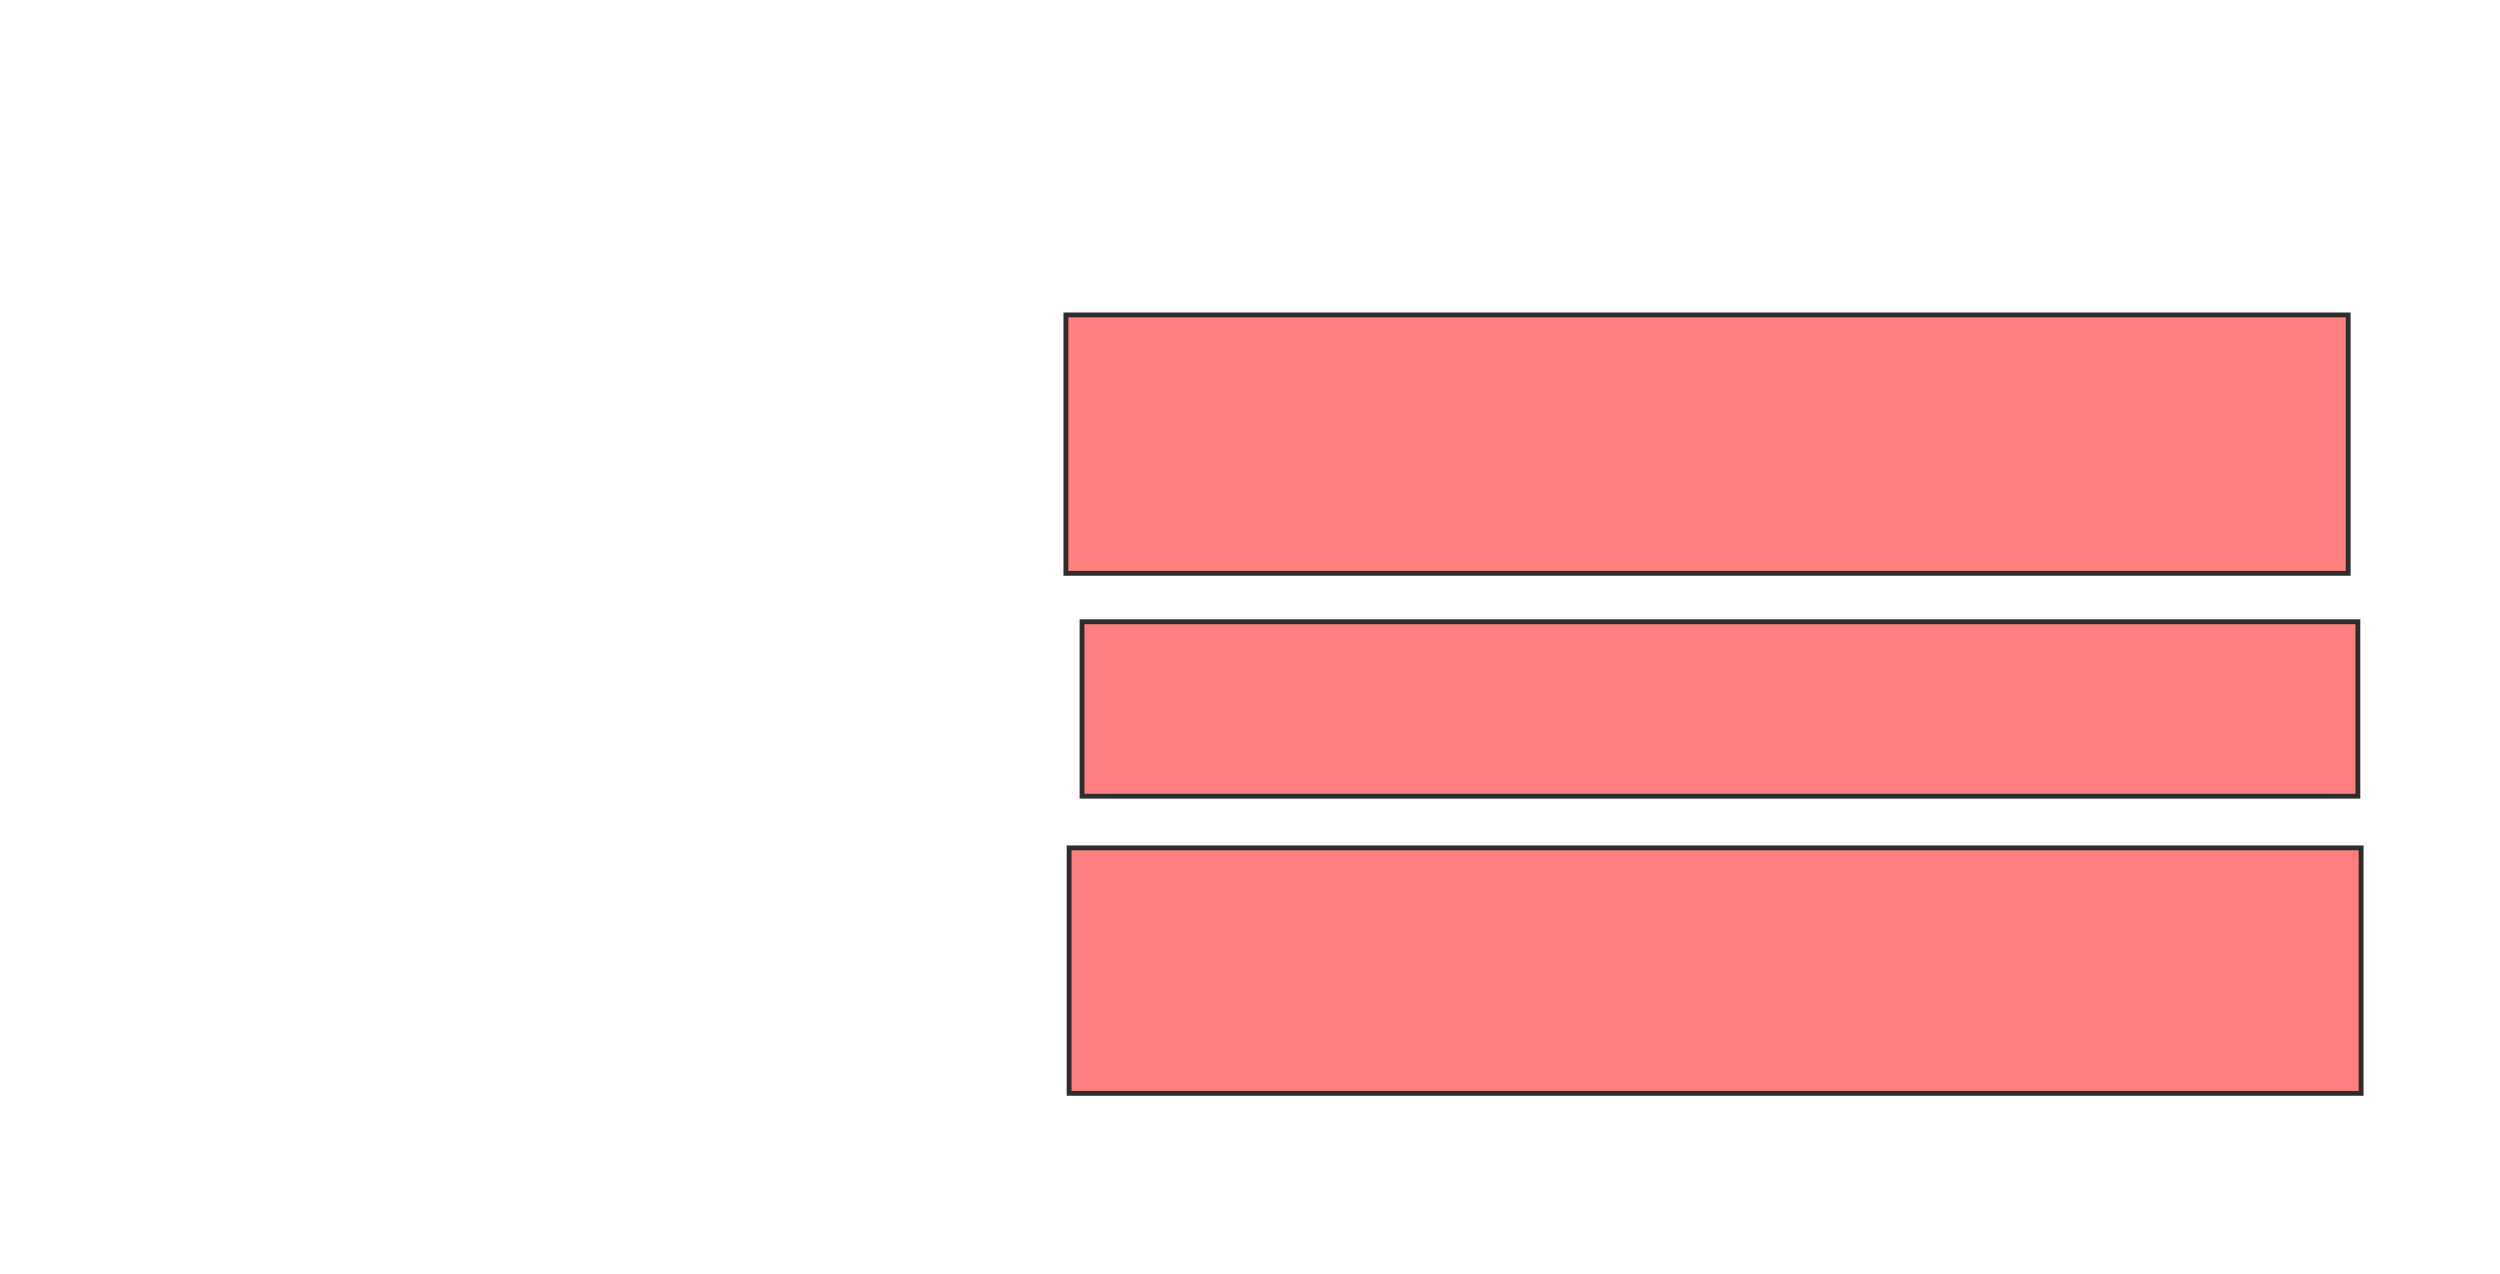 <svg xmlns="http://www.w3.org/2000/svg" width="516" height="263">
 <!-- Created with Image Occlusion Enhanced -->
 <g>
  <title>Labels</title>
 </g>
 <g>
  <title>Masks</title>
  
  <g id="2e2dfbc6e0614bc1afc829c9af70333f-oa-2" class="qshape">
   <rect height="53.333" width="264.667" y="65" x="220" stroke="#2D2D2D" fill="#FF7E7E" class="qshape"/>
   <rect height="36" width="263.333" y="128.333" x="223.333" stroke="#2D2D2D" fill="#FF7E7E" class="qshape"/>
   <rect height="50.667" width="266.667" y="175" x="220.667" stroke="#2D2D2D" fill="#FF7E7E" class="qshape"/>
  </g>
 </g>
</svg>